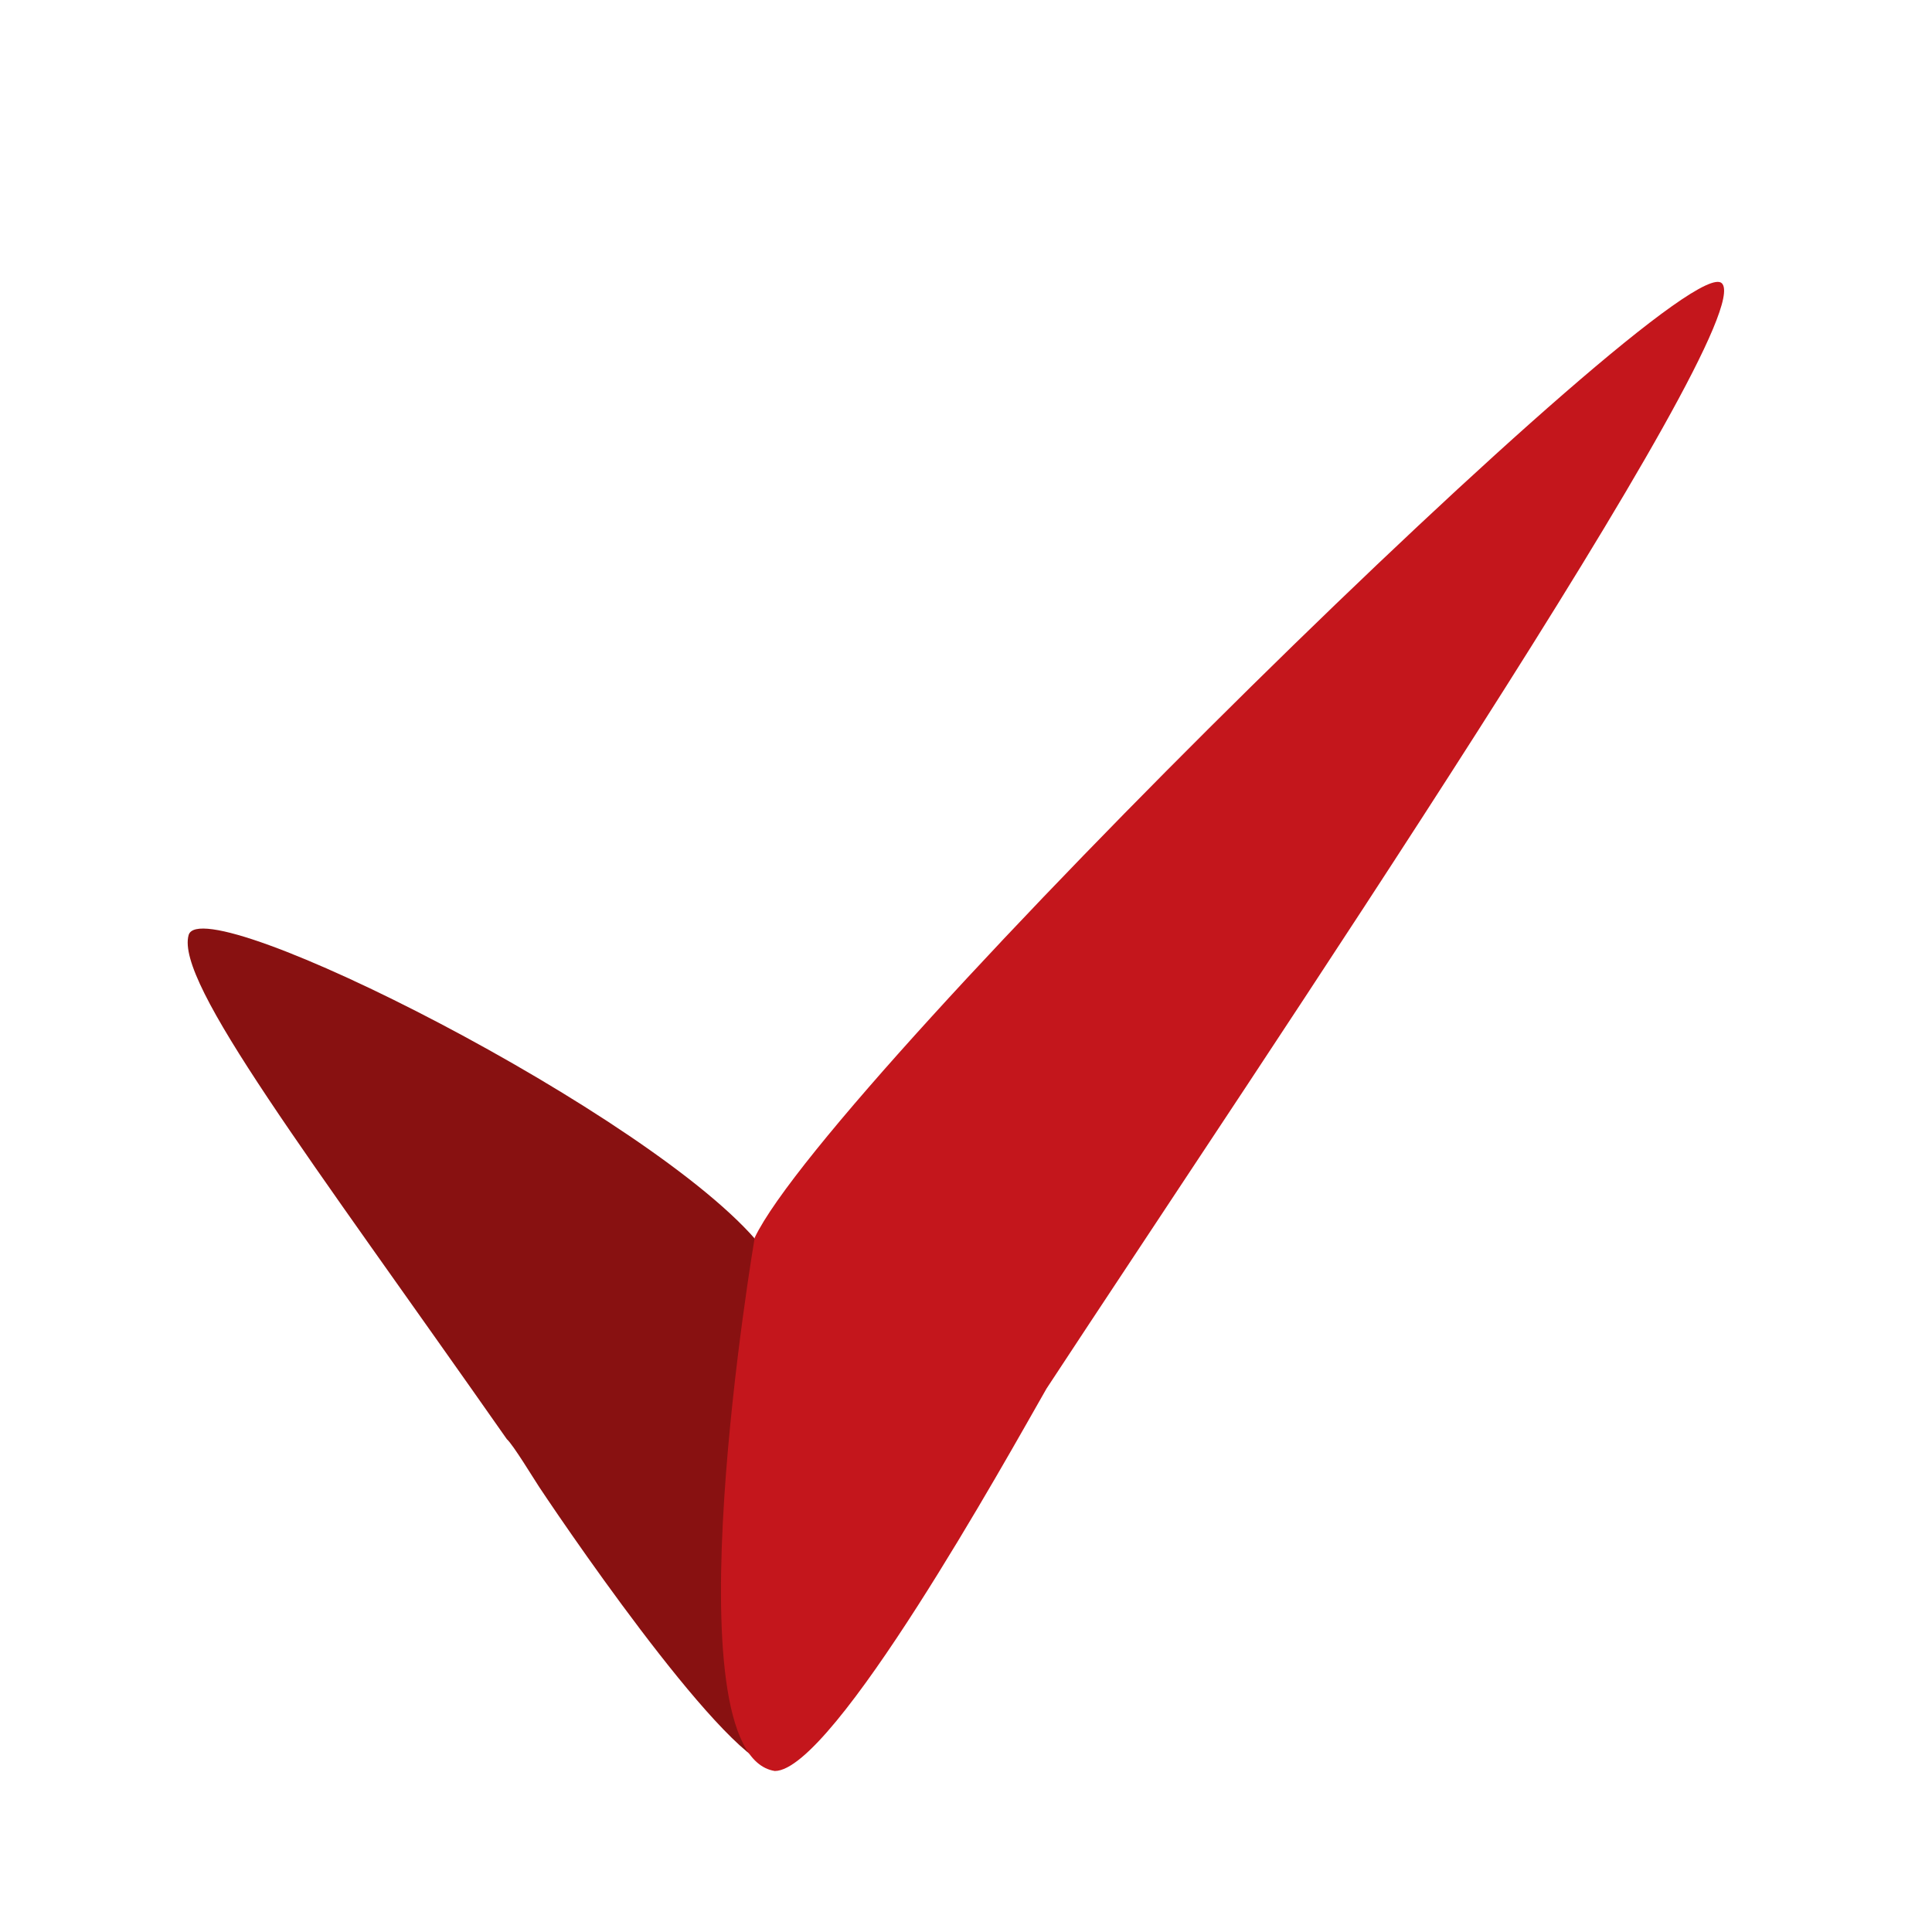 <svg xmlns="http://www.w3.org/2000/svg" width="96" height="96" viewBox="0 0 96 96" fill="none">
<path d="M9.373 46.462C10.053 44.083 32.575 55.441 37.791 61.886C37.791 61.886 42.162 85.686 38.792 87.81C36.812 88.529 28.7 76.76 26.791 73.886C26.546 73.519 25.493 71.779 25.183 71.509C15.29 57.386 8.701 48.815 9.373 46.462Z" fill="#881111"/>
<path d="M85.559 14.076C83.559 12.076 41.224 53.681 37.5 61.5C37.5 61.5 33.134 87.156 38.5 88C41.403 88 50 72.5 52 69C62.5 53 87.535 16.053 85.559 14.076Z" fill="#C4161C"/>
</svg>
